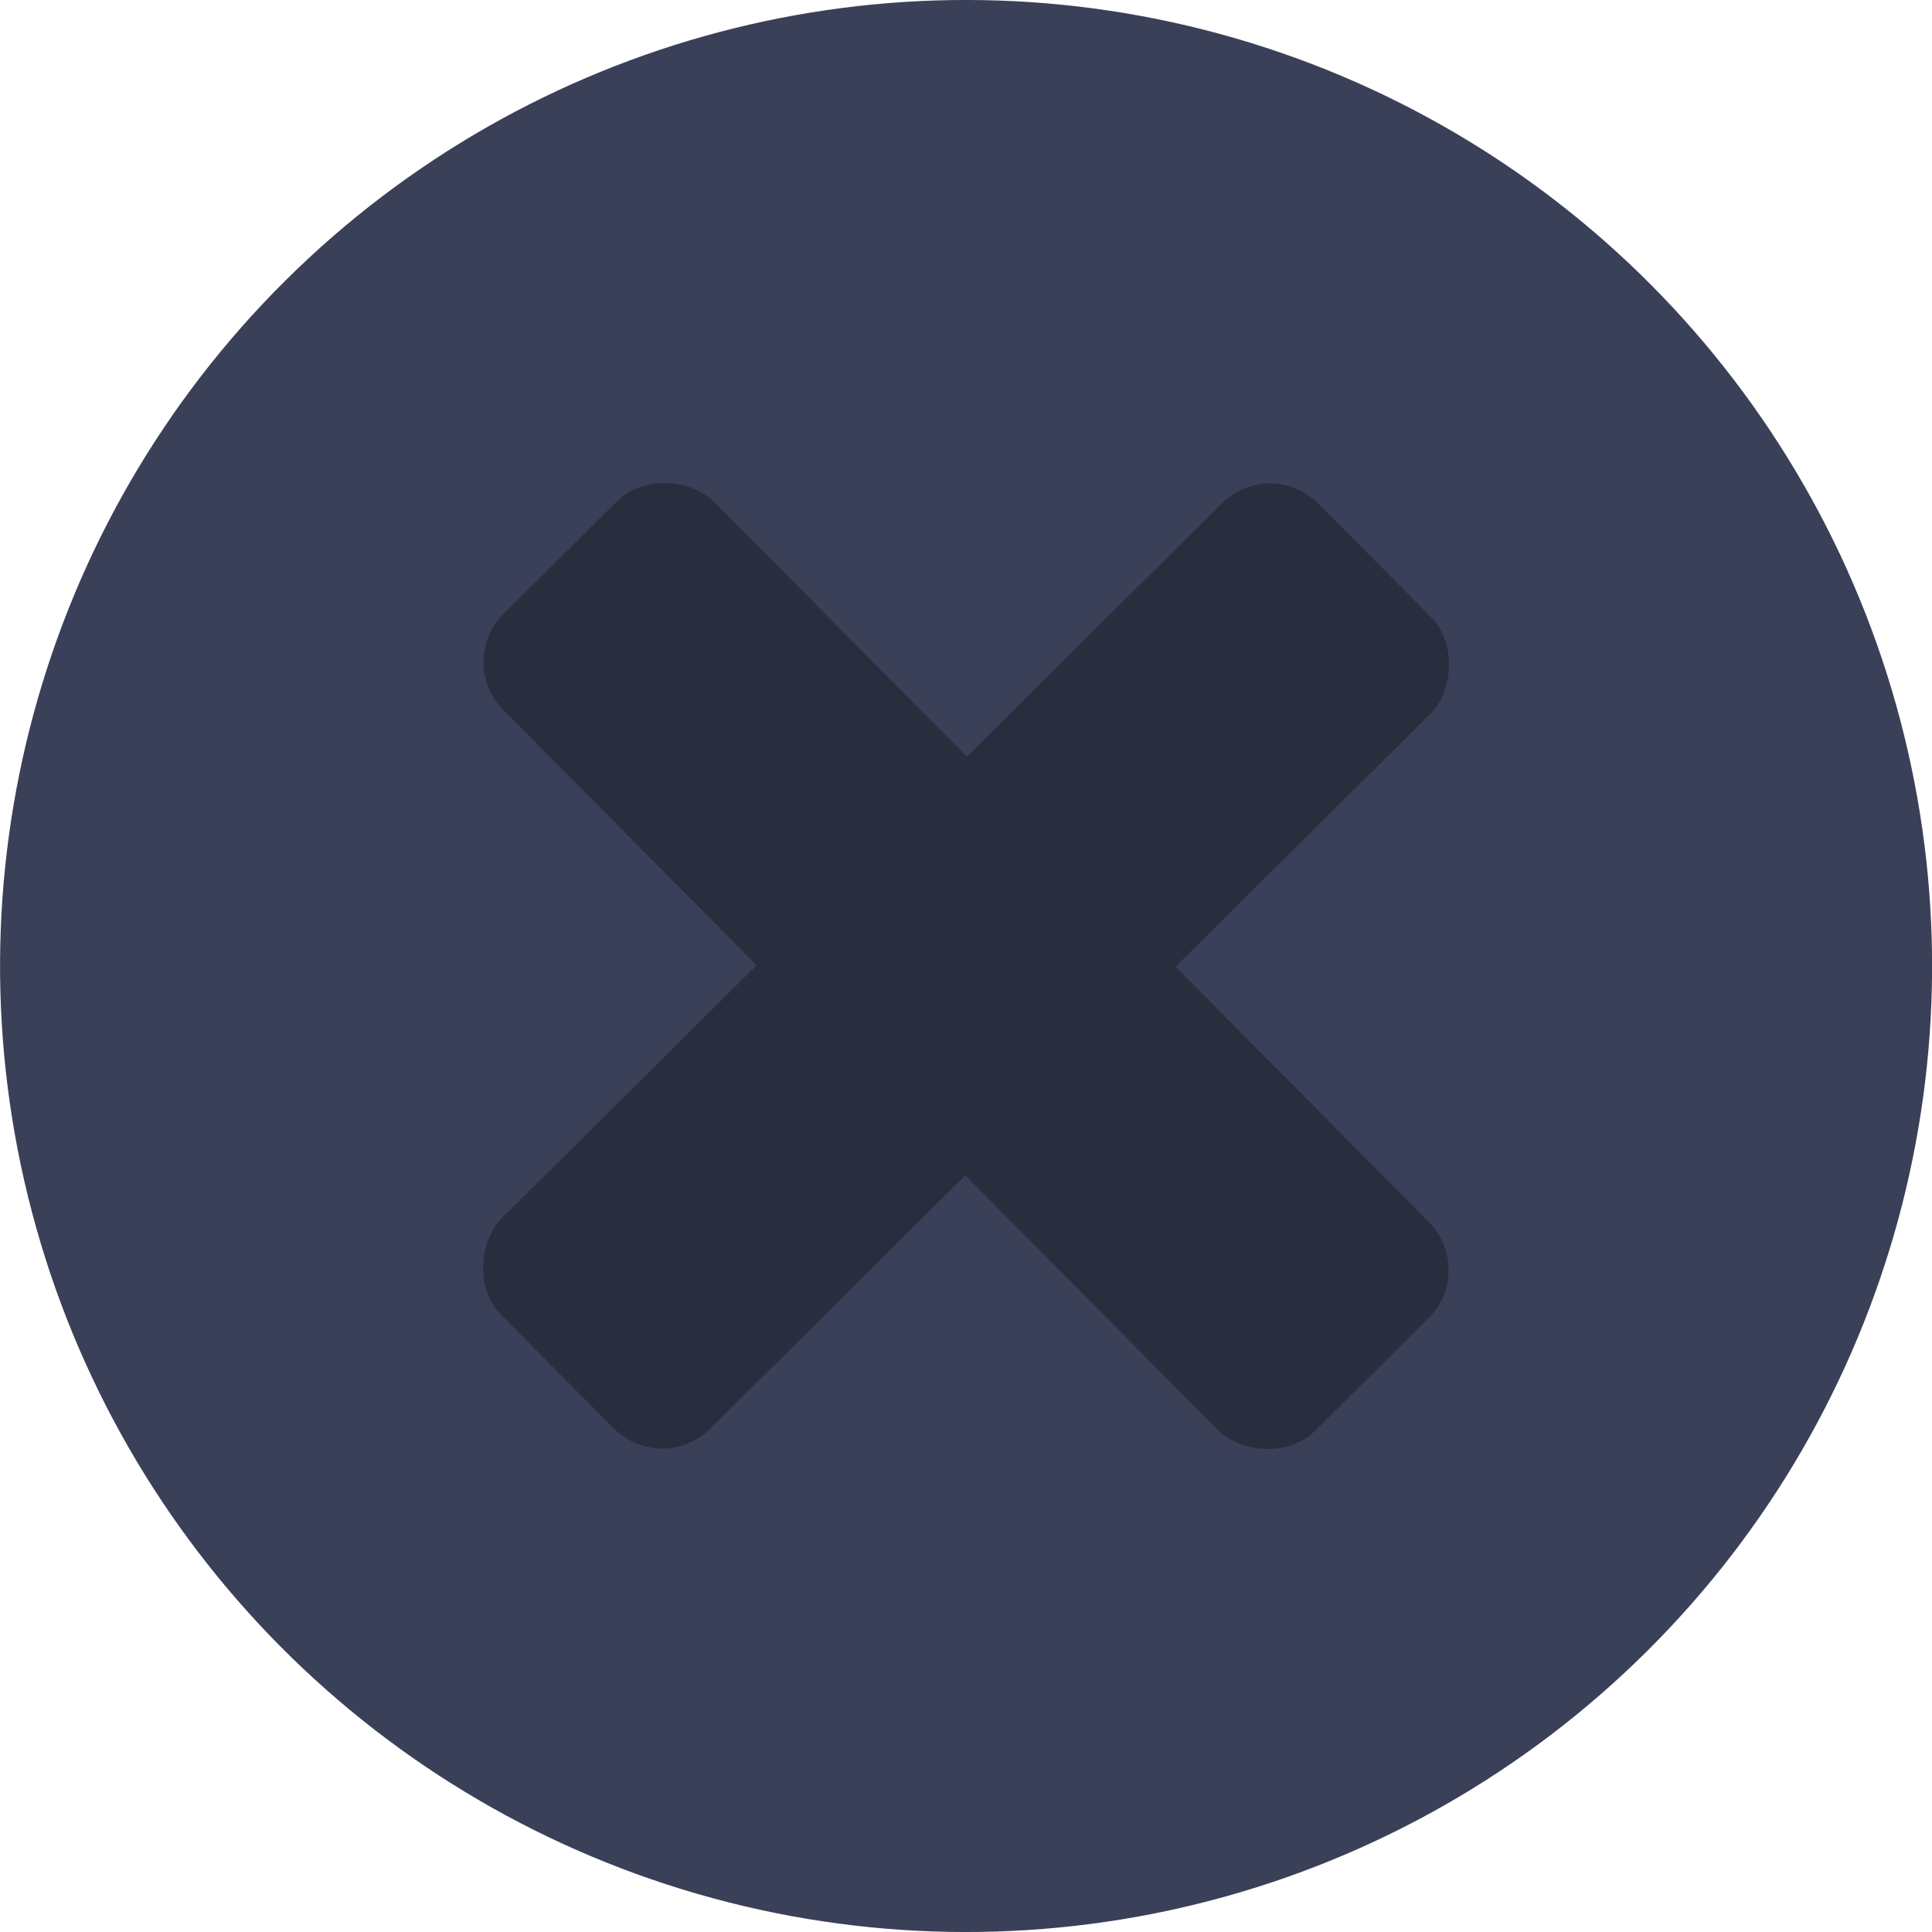 <?xml version="1.0" encoding="UTF-8" standalone="no"?>
<!-- Created with Inkscape (http://www.inkscape.org/) -->

<svg
   width="70.313"
   height="70.313"
   viewBox="0 0 18.604 18.604"
   version="1.1"
   id="svg5"
   xml:space="preserve"
   inkscape:version="1.2.2 (732a01da63, 2022-12-09)"
   sodipodi:docname="diseñosOniria.svg"
   inkscape:export-filename="svg\authentication_page_stars.svg"
   inkscape:export-xdpi="96"
   inkscape:export-ydpi="96"
   xmlns:inkscape="http://www.inkscape.org/namespaces/inkscape"
   xmlns:sodipodi="http://sodipodi.sourceforge.net/DTD/sodipodi-0.dtd"
   xmlns="http://www.w3.org/2000/svg"
   xmlns:svg="http://www.w3.org/2000/svg"><sodipodi:namedview
     id="namedview7"
     pagecolor="#505050"
     bordercolor="#eeeeee"
     borderopacity="1"
     inkscape:showpageshadow="0"
     inkscape:pageopacity="0"
     inkscape:pagecheckerboard="0"
     inkscape:deskcolor="#505050"
     inkscape:document-units="mm"
     showgrid="false"
     inkscape:zoom="11.313709"
     inkscape:cx="-404.02314"
     inkscape:cy="-194.01242"
     inkscape:window-width="1920"
     inkscape:window-height="1009"
     inkscape:window-x="-8"
     inkscape:window-y="-8"
     inkscape:window-maximized="1"
     inkscape:current-layer="layer6"
     showguides="true"><sodipodi:guide
       position="339.502,-451.12"
       orientation="0,-1"
       id="guide21335"
       inkscape:locked="false" /><sodipodi:guide
       position="-77.597,382.86"
       orientation="1,0"
       id="guide49534"
       inkscape:locked="false" /><sodipodi:guide
       position="115.178,335.961"
       orientation="0,-1"
       id="guide34237"
       inkscape:locked="false" /><sodipodi:guide
       position="121.258,331.308"
       orientation="0,-1"
       id="guide34239"
       inkscape:locked="false" /><sodipodi:guide
       position="98.566,373.19"
       orientation="0,-1"
       id="guide35692"
       inkscape:locked="false" /><sodipodi:guide
       position="37.877,305.589"
       orientation="1,0"
       id="guide37938"
       inkscape:locked="false" /><sodipodi:guide
       position="96.482,306.25"
       orientation="1,0"
       id="guide37940"
       inkscape:locked="false" /><sodipodi:guide
       position="70.156,271.854"
       orientation="0,-1"
       id="guide37942"
       inkscape:locked="false" /><sodipodi:guide
       position="67.102,346.599"
       orientation="1,0"
       id="guide37944"
       inkscape:locked="false" /><sodipodi:guide
       position="96.482,316.966"
       orientation="0,-1"
       id="guide38000"
       inkscape:locked="false" /></sodipodi:namedview><defs
     id="defs2" /><g
     inkscape:groupmode="layer"
     id="layer5"
     inkscape:label="Posts"
     style="display:inline"
     transform="translate(45.815,-97.014)"><circle
       style="fill:#3A4058;fill-opacity:1;stroke:none;stroke-width:1.273;stroke-linecap:butt;stroke-dasharray:none;stroke-opacity:1;paint-order:stroke markers fill"
       id="circle12509"
       cx="49.725"
       cy="100.815"
       r="9.302"
       transform="rotate(45.208)" /><rect
       style="fill:#292d3e;fill-opacity:1;stroke:none;stroke-width:1.175;stroke-linecap:butt;stroke-dasharray:none;stroke-opacity:1;paint-order:stroke markers fill"
       id="rect12511"
       width="2.852"
       height="11.088"
       x="48.299"
       y="95.271"
       ry="0.655"
       transform="rotate(45.208)" /><rect
       style="fill:#292d3e;fill-opacity:1;stroke:none;stroke-width:1.175;stroke-linecap:butt;stroke-dasharray:none;stroke-opacity:1;paint-order:stroke markers fill"
       id="rect12513"
       width="2.852"
       height="11.088"
       x="99.389"
       y="-55.269"
       ry="0.655"
       transform="rotate(135.208)" /></g></svg>
